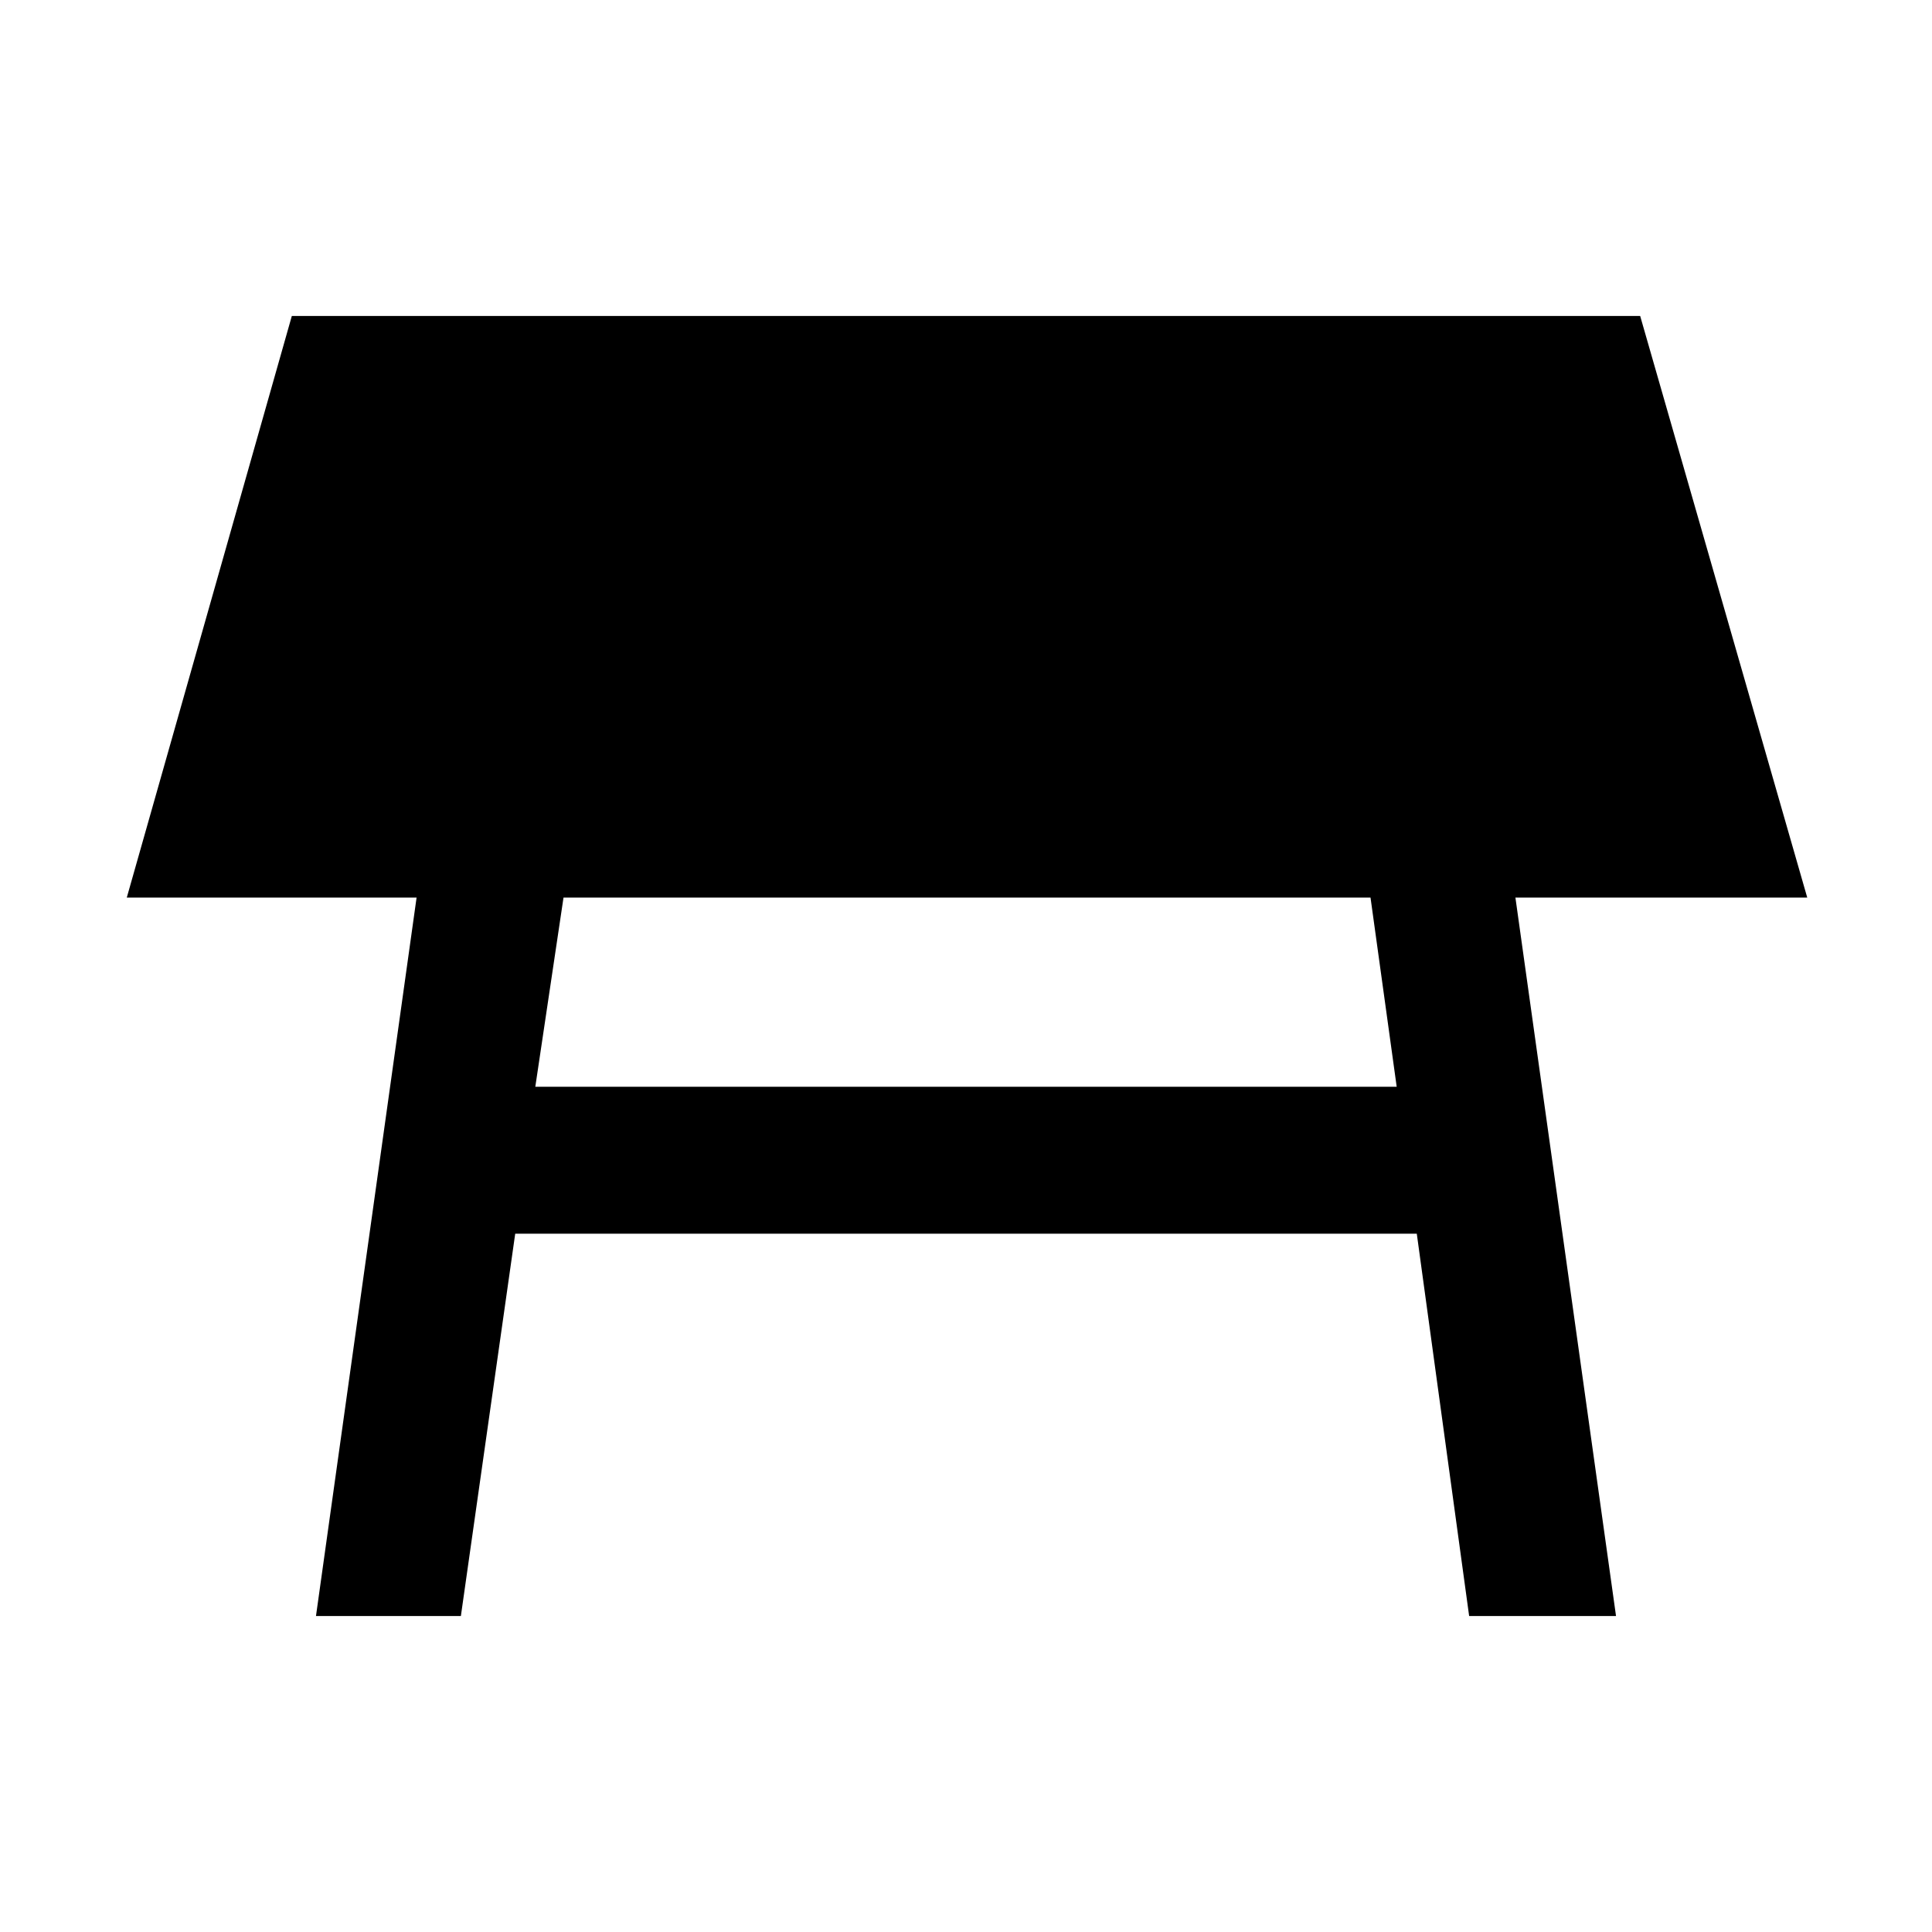 <svg xmlns="http://www.w3.org/2000/svg" height="40" width="40"><path d="M11.083 22.5h17.834l-.542-3.917H11.667ZM6.542 33.458l2.083-14.875h-6L6.042 6.542h27.916l3.459 12.041h-6.042l2.083 14.875h-3.041l-1.084-7.916H10.667l-1.125 7.916Z"/></svg>